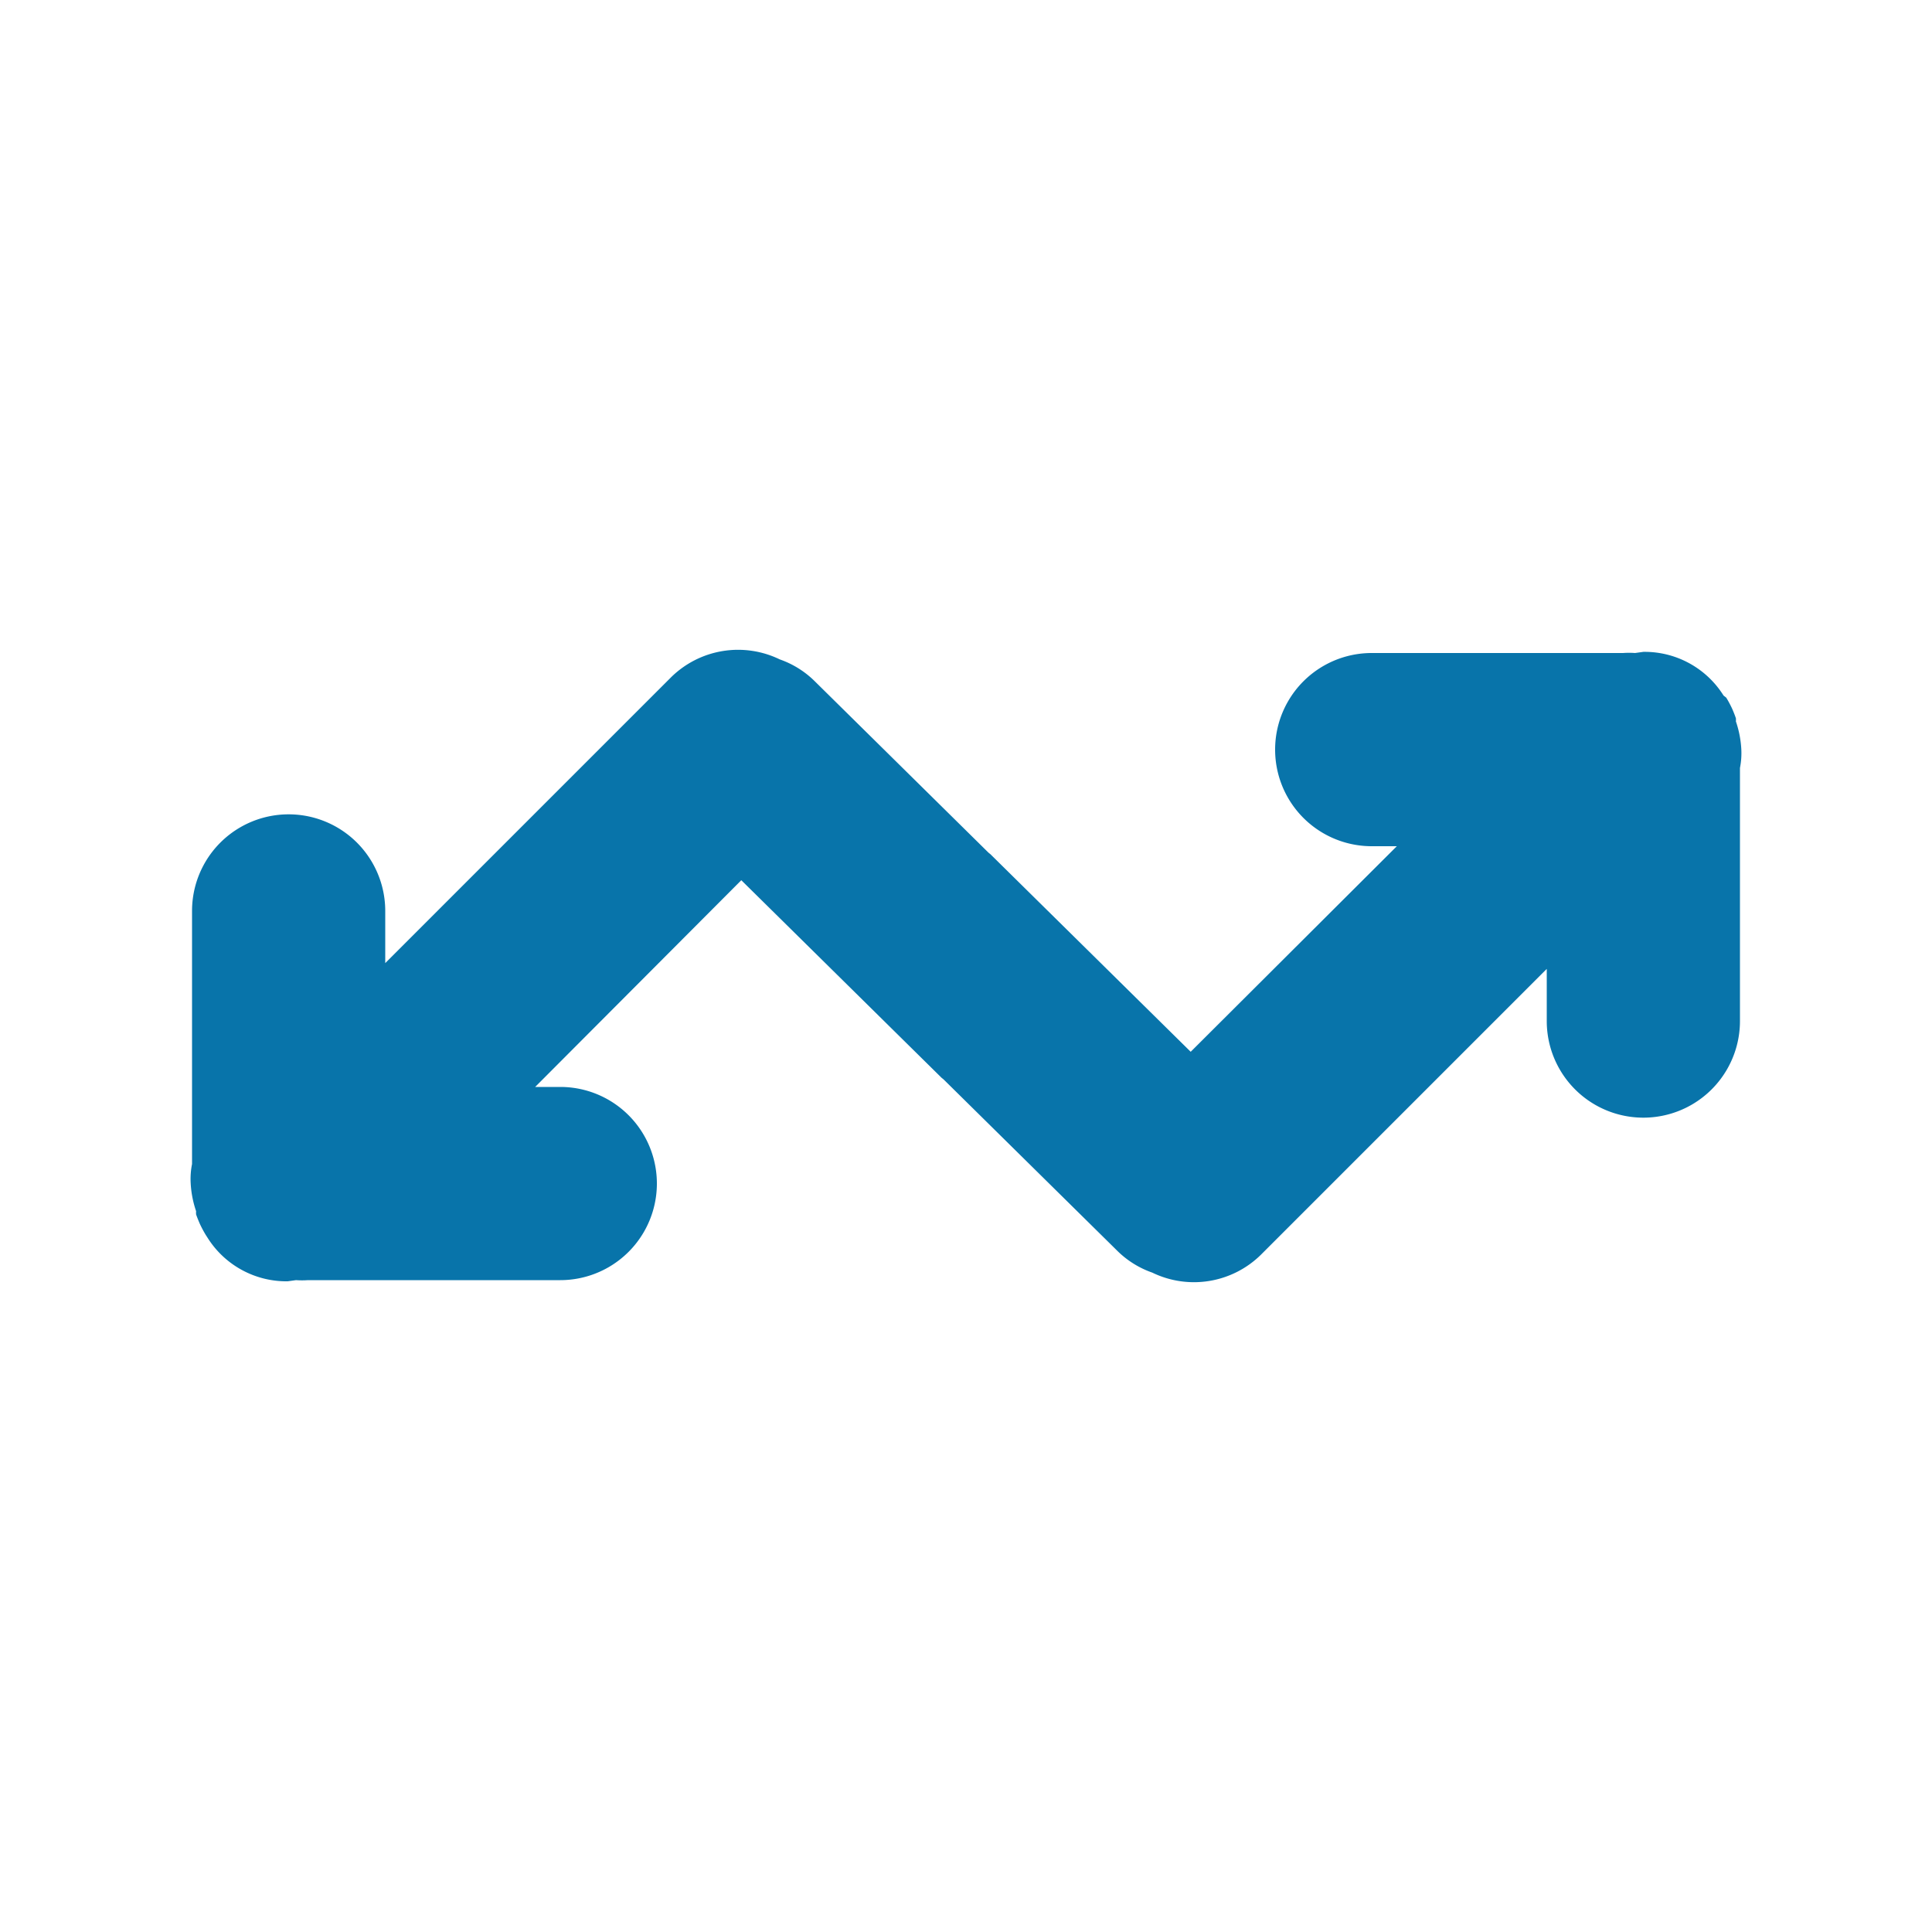 <svg xmlns="http://www.w3.org/2000/svg" viewBox="0 0 100 100">
  <g id="Credit_Time" data-name="Credit Time">
    <path d="M90.13,38.78a5.33,5.33,0,0,0-.28-1.44,1,1,0,0,0,0-.16c-.06-.18-.13-.35-.2-.51a6,6,0,0,0-.3-.56L89.21,36a4.82,4.82,0,0,0-4.15-2.26l-.43.06a4.3,4.3,0,0,0-.62,0H71a5,5,0,0,0,0,10H72.3L61.63,54.44,51.26,44.21s-.08-.06-.12-.1l-9-8.88a4.84,4.84,0,0,0-1.78-1.1,4.94,4.94,0,0,0-5.63.93L19.94,49.85v-2.7a5,5,0,0,0-10,0v13.1a3.93,3.93,0,0,0-.07,1,5.33,5.33,0,0,0,.28,1.44,1.09,1.09,0,0,0,0,.17c.06.17.13.34.2.5a6,6,0,0,0,.3.56l.09.14a4.82,4.82,0,0,0,4.15,2.26l.43-.06a4.3,4.3,0,0,0,.62,0H29a5,5,0,0,0,0-10H27.7L38.37,45.56,48.74,55.79s.08.06.12.1l9,8.88a4.84,4.84,0,0,0,1.78,1.1,4.94,4.94,0,0,0,5.63-.93L80.06,50.15v2.7a5,5,0,0,0,10,0V39.75A3.93,3.93,0,0,0,90.13,38.78Z" fill="#0874AA"/>
  </g>
</svg>
